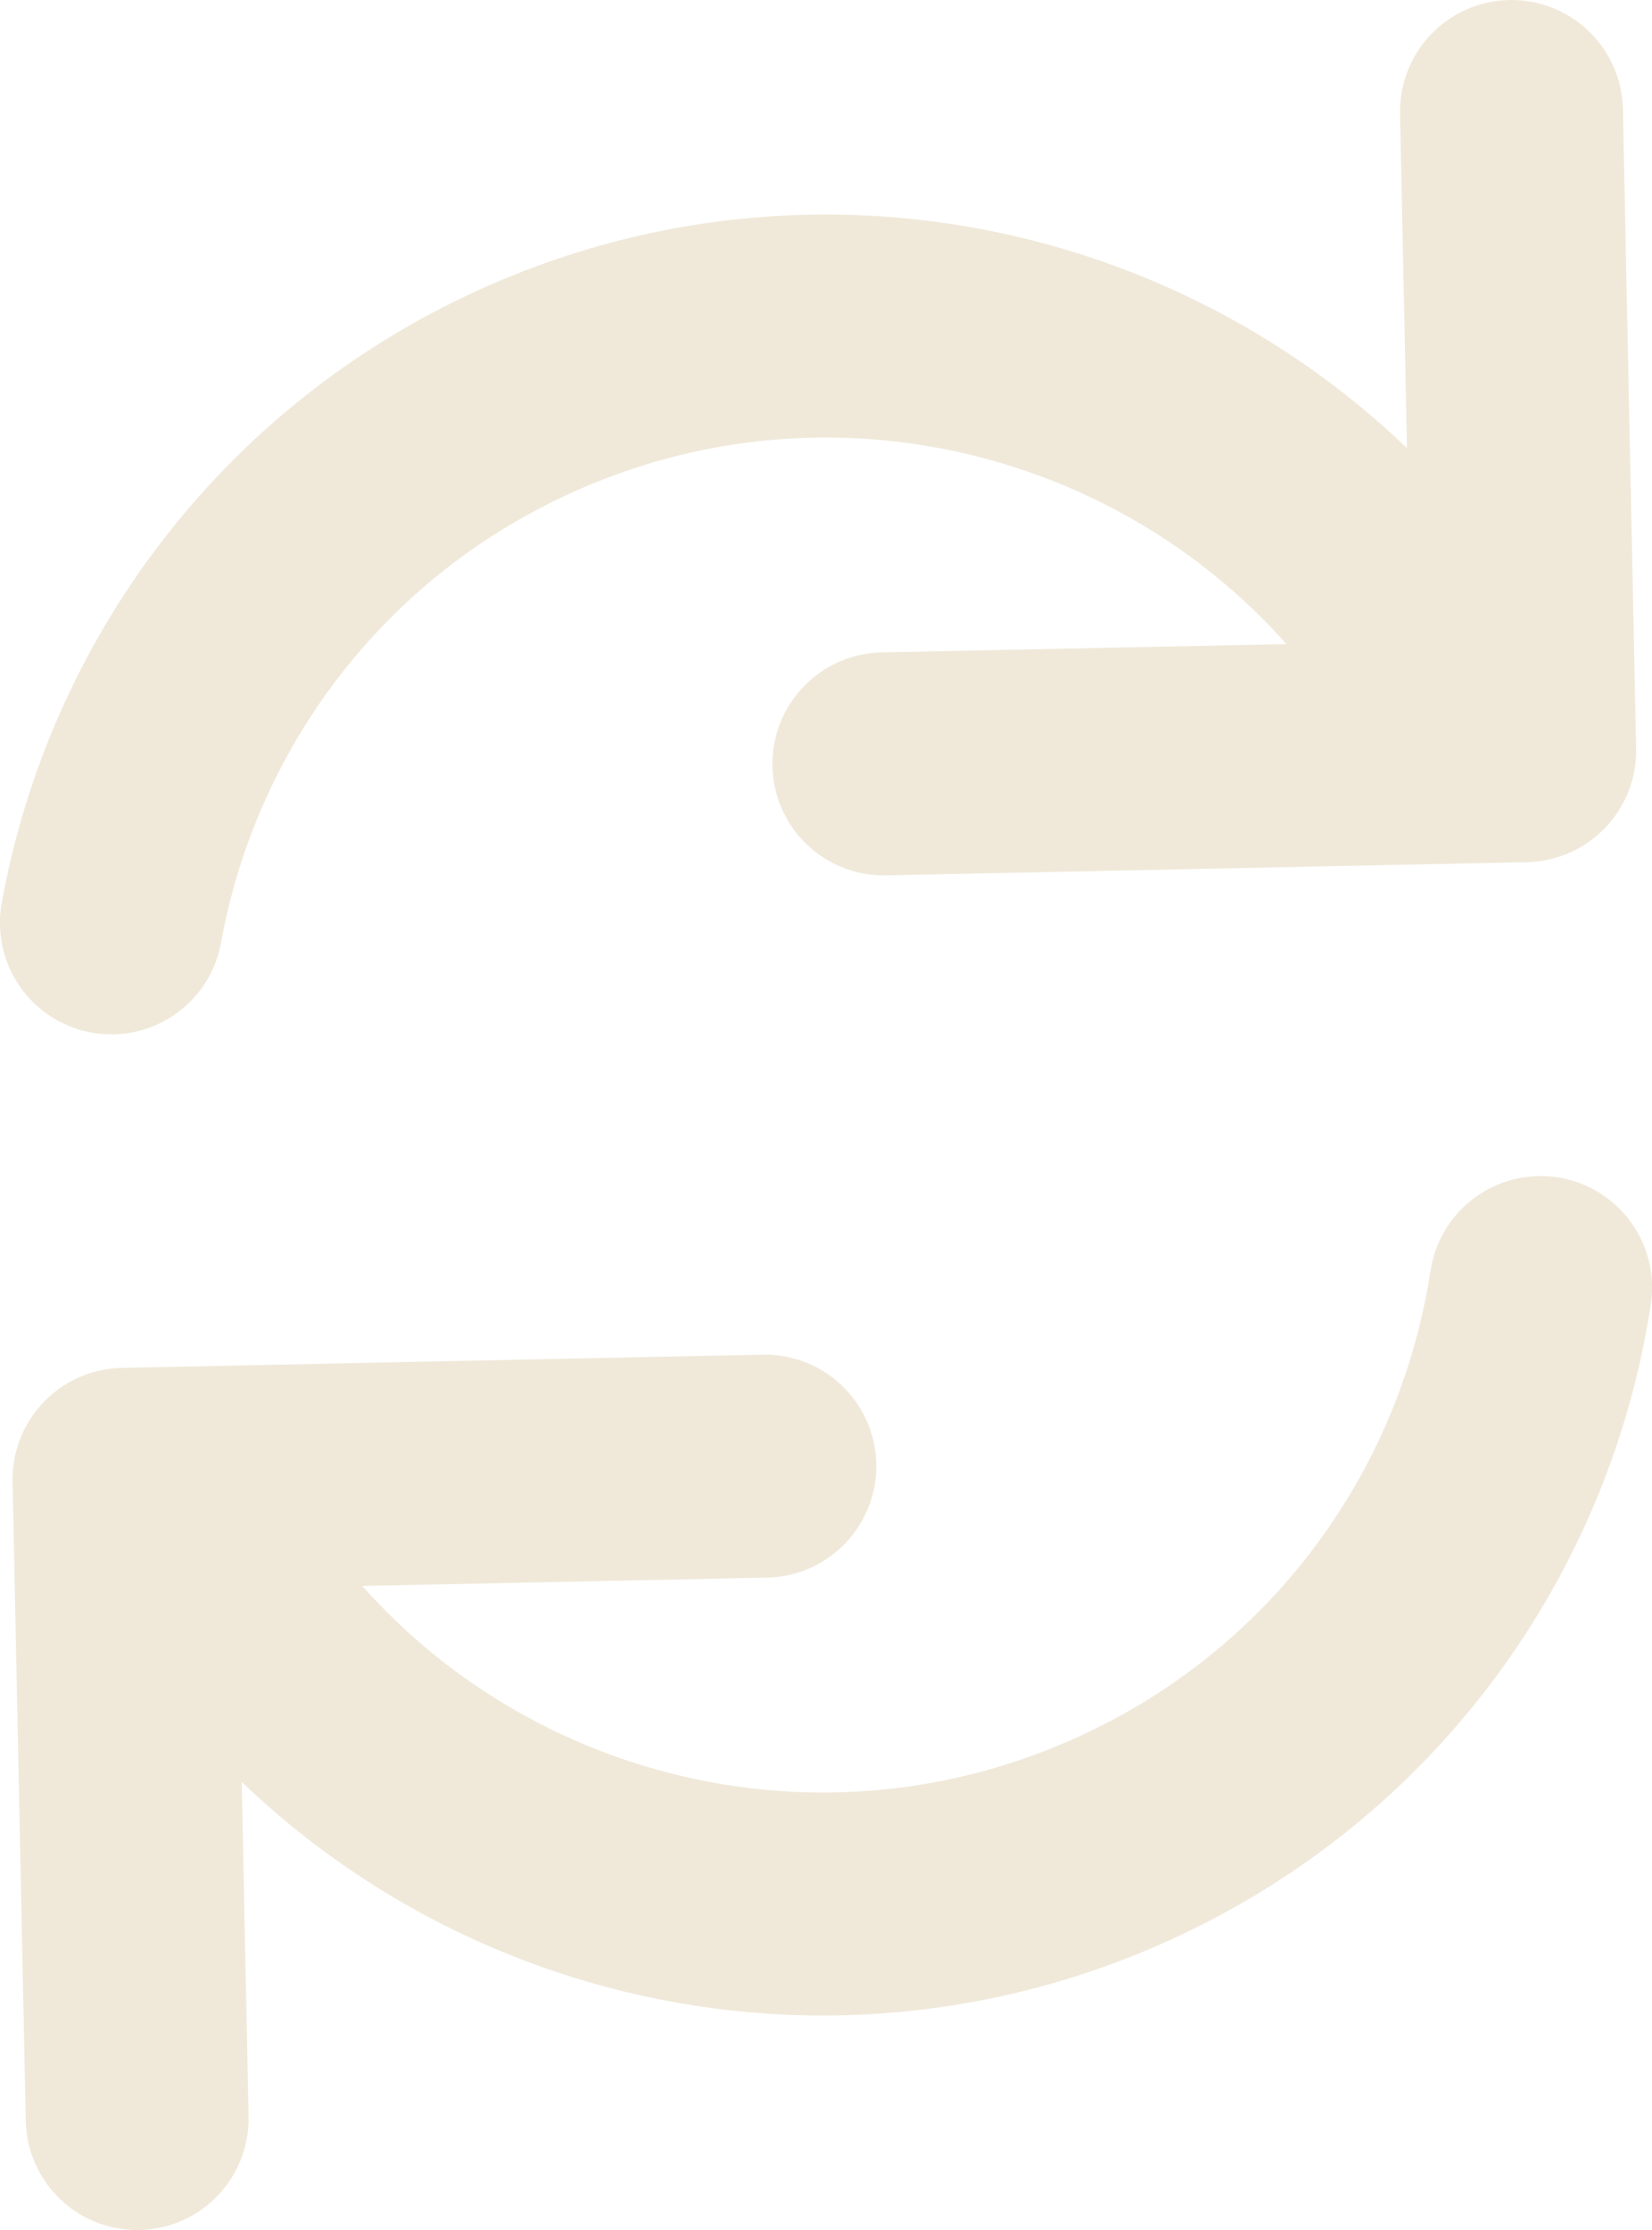 <?xml version="1.0" encoding="utf-8"?>
<!-- Generator: Adobe Illustrator 16.0.0, SVG Export Plug-In . SVG Version: 6.00 Build 0)  -->
<!DOCTYPE svg PUBLIC "-//W3C//DTD SVG 1.0//EN" "http://www.w3.org/TR/2001/REC-SVG-20010904/DTD/svg10.dtd">
<svg version="1.0" id="Layer_1" xmlns="http://www.w3.org/2000/svg" xmlns:xlink="http://www.w3.org/1999/xlink" x="0px" y="0px"
	 width="19.715px" height="26.6px" viewBox="0 0 19.715 26.6" enable-background="new 0 0 19.715 26.6" xml:space="preserve">
<path fill="none" stroke="#F0E9DA" stroke-width="2.66" stroke-linecap="round" stroke-linejoin="round" stroke-miterlimit="10" d="
	M9.128,17.488L1.48,17.646l0.157,7.624 M1.937,17.663c1.99,4.339,7.131,6.247,11.482,4.264c2.762-1.259,4.543-3.783,4.967-6.569
	 M10.548,9.112l7.648-0.158L18.038,1.33 M17.739,8.937c-1.99-4.338-7.131-6.247-11.482-4.264c-2.685,1.224-4.441,3.643-4.928,6.335"
	/>
</svg>
